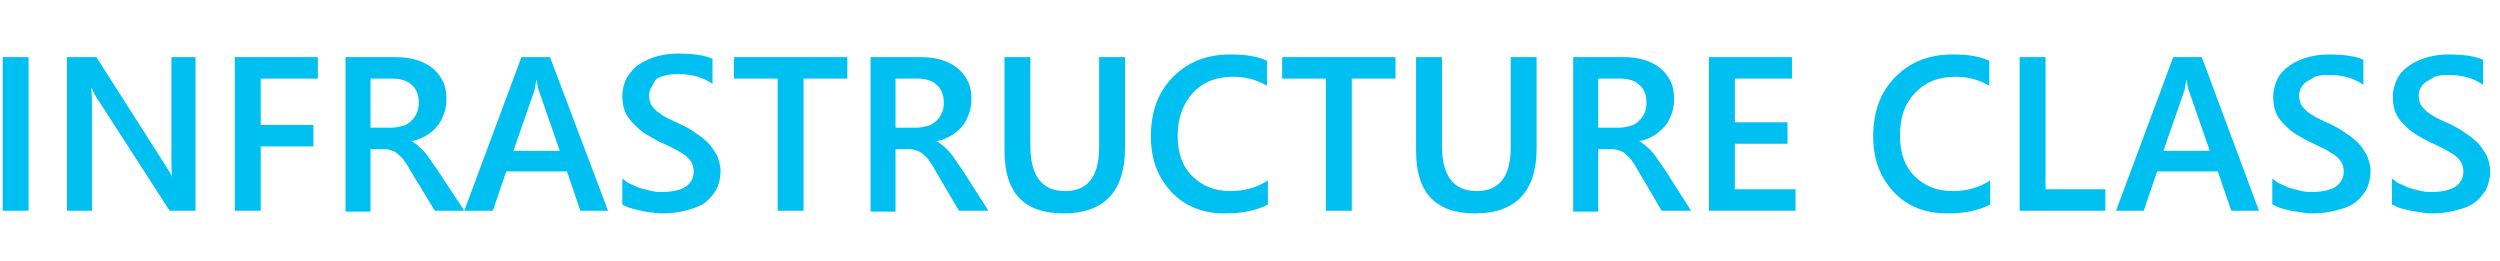<?xml version="1.0" encoding="utf-8"?>
<!-- Generator: Adobe Illustrator 23.0.1, SVG Export Plug-In . SVG Version: 6.00 Build 0)  -->
<svg version="1.1" id="Layer_1" xmlns="http://www.w3.org/2000/svg" xmlns:xlink="http://www.w3.org/1999/xlink" x="0px" y="0px"
	 viewBox="0 0 280 29.2" style="enable-background:new 0 0 280 29.2;" xml:space="preserve">
<style type="text/css">
	.st0{fill:#00C0F2;}
</style>
<g>
	<path class="st0" d="M3.2,23.6H0.3V6.4h2.9V23.6z"/>
	<path class="st0" d="M22.1,23.6h-3.1l-8.2-12.7c-0.2-0.3-0.4-0.7-0.5-1h-0.1c0.1,0.4,0.1,1.2,0.1,2.4v11.3H7.5V6.4h3.3l7.9,12.4
		c0.3,0.5,0.6,0.9,0.6,1.1h0c-0.1-0.5-0.1-1.2-0.1-2.3V6.4h2.7V23.6z"/>
	<path class="st0" d="M35.6,8.8h-6.4V14h5.9v2.4h-5.9v7.2h-2.9V6.4h9.3V8.8z"/>
	<path class="st0" d="M52,23.6h-3.3L45.9,19c-0.2-0.4-0.5-0.8-0.7-1.1c-0.2-0.3-0.5-0.5-0.7-0.7c-0.2-0.2-0.5-0.3-0.8-0.4
		s-0.6-0.1-1-0.1h-1.2v7h-2.8V6.4h5.7c0.8,0,1.6,0.1,2.2,0.3c0.7,0.2,1.3,0.5,1.8,0.9s0.9,0.9,1.2,1.5c0.3,0.6,0.4,1.3,0.4,2
		c0,0.6-0.1,1.2-0.3,1.7s-0.4,1-0.8,1.4c-0.3,0.4-0.7,0.7-1.2,1c-0.5,0.3-1,0.5-1.6,0.6v0c0.3,0.2,0.6,0.4,0.8,0.6
		c0.2,0.2,0.5,0.4,0.7,0.7c0.2,0.2,0.4,0.5,0.6,0.8c0.2,0.3,0.4,0.6,0.7,1L52,23.6z M41.5,8.7v5.6h2.4c0.4,0,0.8-0.1,1.2-0.2
		c0.4-0.1,0.7-0.3,1-0.6c0.3-0.3,0.5-0.6,0.6-0.9c0.2-0.4,0.2-0.8,0.2-1.2c0-0.8-0.3-1.5-0.8-1.9c-0.5-0.5-1.3-0.7-2.2-0.7H41.5z"/>
	<path class="st0" d="M68.1,23.6H65l-1.5-4.4h-6.8l-1.5,4.4H52l6.4-17.2h3.2L68.1,23.6z M62.7,16.9L60.3,10
		c-0.1-0.2-0.1-0.6-0.2-1.1h0c-0.1,0.5-0.2,0.8-0.2,1.1l-2.4,6.9H62.7z"/>
	<path class="st0" d="M69.7,22.9V20c0.3,0.2,0.6,0.5,0.9,0.6s0.8,0.4,1.2,0.5c0.4,0.1,0.8,0.2,1.2,0.3s0.8,0.1,1.1,0.1
		c1.2,0,2.1-0.2,2.7-0.6c0.6-0.4,0.9-1,0.9-1.7c0-0.4-0.1-0.8-0.3-1.1c-0.2-0.3-0.5-0.6-0.8-0.8s-0.8-0.5-1.2-0.7s-1-0.5-1.5-0.7
		c-0.6-0.3-1.1-0.6-1.6-0.9c-0.5-0.3-0.9-0.7-1.3-1.1S70.2,13,70,12.5c-0.2-0.5-0.3-1.1-0.3-1.7c0-0.8,0.2-1.5,0.5-2.1
		c0.4-0.6,0.8-1.1,1.4-1.5c0.6-0.4,1.3-0.7,2-0.9c0.8-0.2,1.5-0.3,2.3-0.3c1.8,0,3.1,0.2,3.9,0.6v2.8c-1-0.7-2.2-1.1-3.8-1.1
		c-0.4,0-0.8,0-1.3,0.1c-0.4,0.1-0.8,0.2-1.1,0.4S73.2,9.4,73,9.7c-0.2,0.3-0.3,0.6-0.3,1c0,0.4,0.1,0.7,0.2,1
		c0.2,0.3,0.4,0.5,0.7,0.8c0.3,0.2,0.7,0.5,1.1,0.7c0.4,0.2,1,0.5,1.5,0.7c0.6,0.3,1.2,0.6,1.7,1c0.5,0.3,1,0.7,1.4,1.1
		c0.4,0.4,0.7,0.9,1,1.4c0.2,0.5,0.4,1.1,0.4,1.7c0,0.9-0.2,1.6-0.5,2.2c-0.4,0.6-0.8,1.1-1.4,1.5s-1.3,0.6-2.1,0.8
		c-0.8,0.2-1.6,0.3-2.5,0.3c-0.3,0-0.6,0-1.1-0.1c-0.4,0-0.9-0.1-1.3-0.2s-0.9-0.2-1.2-0.3C70.2,23.2,69.9,23,69.7,22.9z"/>
	<path class="st0" d="M94.9,8.8H90v14.8h-2.9V8.8h-4.9V6.4h12.7V8.8z"/>
	<path class="st0" d="M110.7,23.6h-3.3l-2.7-4.6c-0.2-0.4-0.5-0.8-0.7-1.1c-0.2-0.3-0.5-0.5-0.7-0.7c-0.2-0.2-0.5-0.3-0.8-0.4
		s-0.6-0.1-1-0.1h-1.2v7h-2.8V6.4h5.7c0.8,0,1.6,0.1,2.2,0.3c0.7,0.2,1.3,0.5,1.8,0.9s0.9,0.9,1.2,1.5c0.3,0.6,0.4,1.3,0.4,2
		c0,0.6-0.1,1.2-0.3,1.7s-0.4,1-0.8,1.4c-0.3,0.4-0.7,0.7-1.2,1c-0.5,0.3-1,0.5-1.6,0.6v0c0.3,0.2,0.6,0.4,0.8,0.6
		c0.2,0.2,0.5,0.4,0.7,0.7c0.2,0.2,0.4,0.5,0.6,0.8c0.2,0.3,0.4,0.6,0.7,1L110.7,23.6z M100.3,8.7v5.6h2.4c0.4,0,0.8-0.1,1.2-0.2
		c0.4-0.1,0.7-0.3,1-0.6c0.3-0.3,0.5-0.6,0.6-0.9c0.2-0.4,0.2-0.8,0.2-1.2c0-0.8-0.3-1.5-0.8-1.9c-0.5-0.5-1.3-0.7-2.2-0.7H100.3z"
		/>
	<path class="st0" d="M126,16.6c0,4.8-2.3,7.3-6.9,7.3c-4.4,0-6.6-2.3-6.6-7V6.4h2.9v9.9c0,3.4,1.3,5.1,3.9,5.1
		c2.5,0,3.8-1.6,3.8-4.9V6.4h2.9V16.6z"/>
	<path class="st0" d="M142,22.9c-1.3,0.7-2.9,1-4.8,1c-2.5,0-4.5-0.8-6-2.4c-1.5-1.6-2.3-3.6-2.3-6.2c0-2.8,0.8-5,2.5-6.7
		s3.8-2.5,6.4-2.5c1.7,0,3,0.2,4.1,0.7v2.8c-1.2-0.7-2.4-1-3.8-1c-1.9,0-3.4,0.6-4.5,1.8s-1.7,2.8-1.7,4.8c0,1.9,0.5,3.4,1.6,4.5
		c1.1,1.1,2.5,1.7,4.3,1.7c1.6,0,3-0.4,4.2-1.2V22.9z"/>
	<path class="st0" d="M156.3,8.8h-4.9v14.8h-2.9V8.8h-4.9V6.4h12.7V8.8z"/>
	<path class="st0" d="M172.1,16.6c0,4.8-2.3,7.3-6.9,7.3c-4.4,0-6.6-2.3-6.6-7V6.4h2.9v9.9c0,3.4,1.3,5.1,3.9,5.1
		c2.5,0,3.8-1.6,3.8-4.9V6.4h2.9V16.6z"/>
	<path class="st0" d="M189.4,23.6h-3.3l-2.7-4.6c-0.2-0.4-0.5-0.8-0.7-1.1c-0.2-0.3-0.5-0.5-0.7-0.7s-0.5-0.3-0.8-0.4
		s-0.6-0.1-1-0.1H179v7h-2.8V6.4h5.7c0.8,0,1.6,0.1,2.2,0.3c0.7,0.2,1.3,0.5,1.8,0.9s0.9,0.9,1.2,1.5c0.3,0.6,0.4,1.3,0.4,2
		c0,0.6-0.1,1.2-0.3,1.7c-0.2,0.5-0.4,1-0.8,1.4s-0.7,0.7-1.2,1c-0.5,0.3-1,0.5-1.6,0.6v0c0.3,0.2,0.6,0.4,0.8,0.6
		c0.2,0.2,0.5,0.4,0.7,0.7c0.2,0.2,0.4,0.5,0.6,0.8c0.2,0.3,0.4,0.6,0.7,1L189.4,23.6z M179,8.7v5.6h2.4c0.4,0,0.8-0.1,1.2-0.2
		c0.4-0.1,0.7-0.3,1-0.6c0.3-0.3,0.5-0.6,0.6-0.9c0.2-0.4,0.2-0.8,0.2-1.2c0-0.8-0.3-1.5-0.8-1.9c-0.5-0.5-1.3-0.7-2.2-0.7H179z"/>
	<path class="st0" d="M201.1,23.6h-9.7V6.4h9.3v2.4h-6.4v4.9h5.9v2.4h-5.9v5.1h6.8V23.6z"/>
	<path class="st0" d="M222.9,22.9c-1.3,0.7-2.9,1-4.8,1c-2.5,0-4.5-0.8-6-2.4c-1.5-1.6-2.3-3.6-2.3-6.2c0-2.8,0.8-5,2.5-6.7
		s3.8-2.5,6.4-2.5c1.7,0,3,0.2,4.1,0.7v2.8c-1.2-0.7-2.4-1-3.8-1c-1.9,0-3.4,0.6-4.5,1.8c-1.2,1.2-1.7,2.8-1.7,4.8
		c0,1.9,0.5,3.4,1.6,4.5c1.1,1.1,2.5,1.7,4.3,1.7c1.6,0,3-0.4,4.2-1.2V22.9z"/>
	<path class="st0" d="M235.7,23.6h-9.5V6.4h2.9v14.8h6.7V23.6z"/>
	<path class="st0" d="M253,23.6h-3.1l-1.5-4.4h-6.8l-1.5,4.4h-3.1l6.4-17.2h3.2L253,23.6z M247.5,16.9l-2.4-6.9
		c-0.1-0.2-0.1-0.6-0.2-1.1h0c-0.1,0.5-0.2,0.8-0.2,1.1l-2.4,6.9H247.5z"/>
	<path class="st0" d="M254.5,22.9V20c0.3,0.2,0.6,0.5,0.9,0.6s0.8,0.4,1.2,0.5c0.4,0.1,0.8,0.2,1.2,0.3s0.8,0.1,1.1,0.1
		c1.2,0,2.1-0.2,2.7-0.6c0.6-0.4,0.9-1,0.9-1.7c0-0.4-0.1-0.8-0.3-1.1c-0.2-0.3-0.5-0.6-0.8-0.8c-0.4-0.2-0.8-0.5-1.2-0.7
		c-0.5-0.2-1-0.5-1.5-0.7c-0.6-0.3-1.1-0.6-1.6-0.9c-0.5-0.3-0.9-0.7-1.3-1.1s-0.7-0.8-0.9-1.3c-0.2-0.5-0.3-1.1-0.3-1.7
		c0-0.8,0.2-1.5,0.5-2.1s0.8-1.1,1.4-1.5c0.6-0.4,1.3-0.7,2-0.9c0.8-0.2,1.5-0.3,2.3-0.3c1.8,0,3.1,0.2,3.9,0.6v2.8
		c-1-0.7-2.2-1.1-3.8-1.1c-0.4,0-0.8,0-1.3,0.1S259,8.8,258.6,9s-0.6,0.4-0.8,0.7s-0.3,0.6-0.3,1c0,0.4,0.1,0.7,0.2,1
		c0.2,0.3,0.4,0.5,0.7,0.8c0.3,0.2,0.7,0.5,1.1,0.7c0.4,0.2,1,0.5,1.5,0.7c0.6,0.3,1.2,0.6,1.7,1c0.5,0.3,1,0.7,1.4,1.1
		c0.4,0.4,0.7,0.9,1,1.4c0.2,0.5,0.4,1.1,0.4,1.7c0,0.9-0.2,1.6-0.5,2.2c-0.4,0.6-0.8,1.1-1.4,1.5s-1.3,0.6-2.1,0.8
		s-1.6,0.3-2.5,0.3c-0.3,0-0.6,0-1.1-0.1s-0.9-0.1-1.3-0.2c-0.4-0.1-0.9-0.2-1.2-0.3C255.1,23.2,254.8,23,254.5,22.9z"/>
	<path class="st0" d="M267.9,22.9V20c0.3,0.2,0.6,0.5,0.9,0.6s0.8,0.4,1.2,0.5c0.4,0.1,0.8,0.2,1.2,0.3s0.8,0.1,1.1,0.1
		c1.2,0,2.1-0.2,2.7-0.6c0.6-0.4,0.9-1,0.9-1.7c0-0.4-0.1-0.8-0.3-1.1c-0.2-0.3-0.5-0.6-0.8-0.8c-0.4-0.2-0.8-0.5-1.2-0.7
		c-0.5-0.2-1-0.5-1.5-0.7c-0.6-0.3-1.1-0.6-1.6-0.9c-0.5-0.3-0.9-0.7-1.3-1.1s-0.7-0.8-0.9-1.3c-0.2-0.5-0.3-1.1-0.3-1.7
		c0-0.8,0.2-1.5,0.5-2.1s0.8-1.1,1.4-1.5c0.6-0.4,1.3-0.7,2-0.9c0.8-0.2,1.5-0.3,2.3-0.3c1.8,0,3.1,0.2,3.9,0.6v2.8
		c-1-0.7-2.2-1.1-3.8-1.1c-0.4,0-0.8,0-1.3,0.1S272.4,8.8,272,9s-0.6,0.4-0.8,0.7s-0.3,0.6-0.3,1c0,0.4,0.1,0.7,0.2,1
		c0.2,0.3,0.4,0.5,0.7,0.8c0.3,0.2,0.7,0.5,1.1,0.7c0.4,0.2,1,0.5,1.5,0.7c0.6,0.3,1.2,0.6,1.7,1c0.5,0.3,1,0.7,1.4,1.1
		c0.4,0.4,0.7,0.9,1,1.4c0.2,0.5,0.4,1.1,0.4,1.7c0,0.9-0.2,1.6-0.5,2.2c-0.4,0.6-0.8,1.1-1.4,1.5s-1.3,0.6-2.1,0.8
		s-1.6,0.3-2.5,0.3c-0.3,0-0.6,0-1.1-0.1s-0.9-0.1-1.3-0.2c-0.4-0.1-0.9-0.2-1.2-0.3C268.5,23.2,268.2,23,267.9,22.9z"/>
</g>
</svg>
